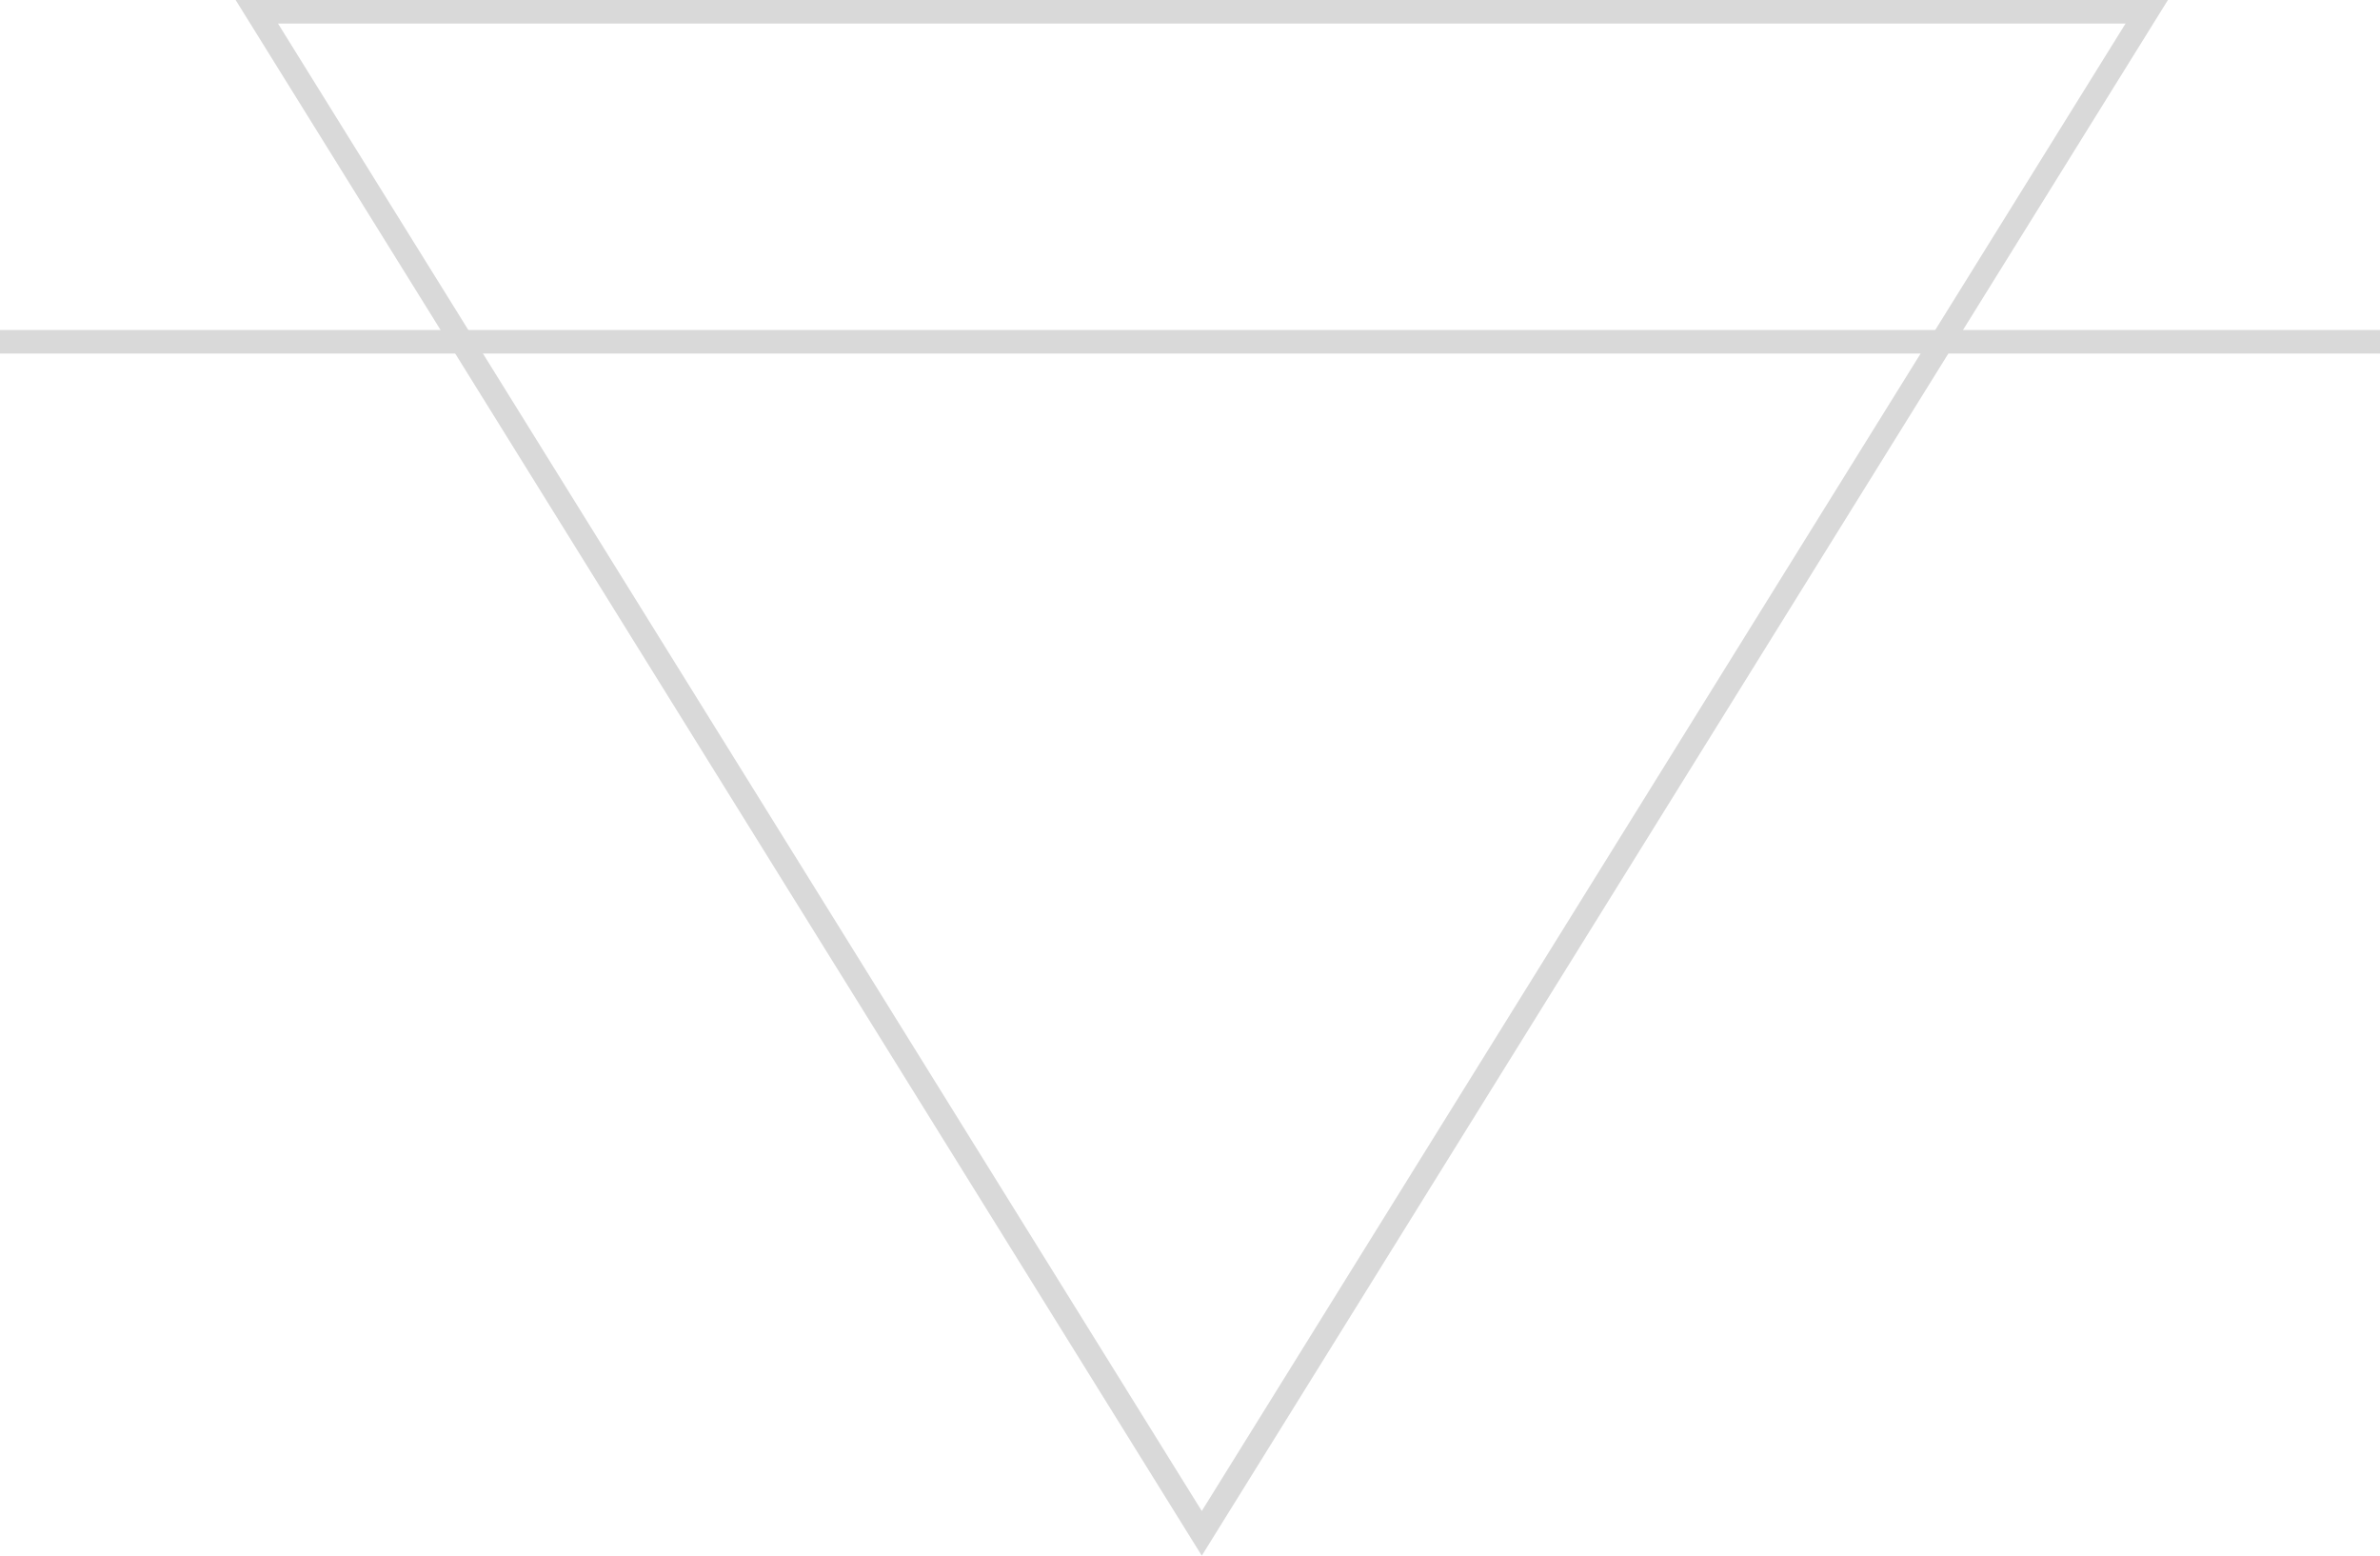 <?xml version="1.0" encoding="UTF-8"?>
<svg width="101px" height="66px" viewBox="0 0 101 66" version="1.1" xmlns="http://www.w3.org/2000/svg" xmlns:xlink="http://www.w3.org/1999/xlink">
  <title>Page 1</title>
  <g id="Page-1" stroke="none" stroke-width="1" fill="none" fill-rule="evenodd">
    <g id="Home" transform="translate(-737, -911)">
      <g id="Symbols" transform="translate(187, 911)" stroke="#D9D9D9">
        <g id="Symbol-4" transform="translate(600.5, 45) rotate(180) translate(-600.5, -45) translate(550, -0)">
          <path d="M50,24.948 L90.101,89.5 L9.899,89.5 L50,24.948 Z" id="Triangle"></path>
          <line x1="0.5" y1="75.5" x2="100.5" y2="75.5" id="Line" stroke-linecap="square"></line>
        </g>
      </g>
    </g>
  </g>
</svg>
